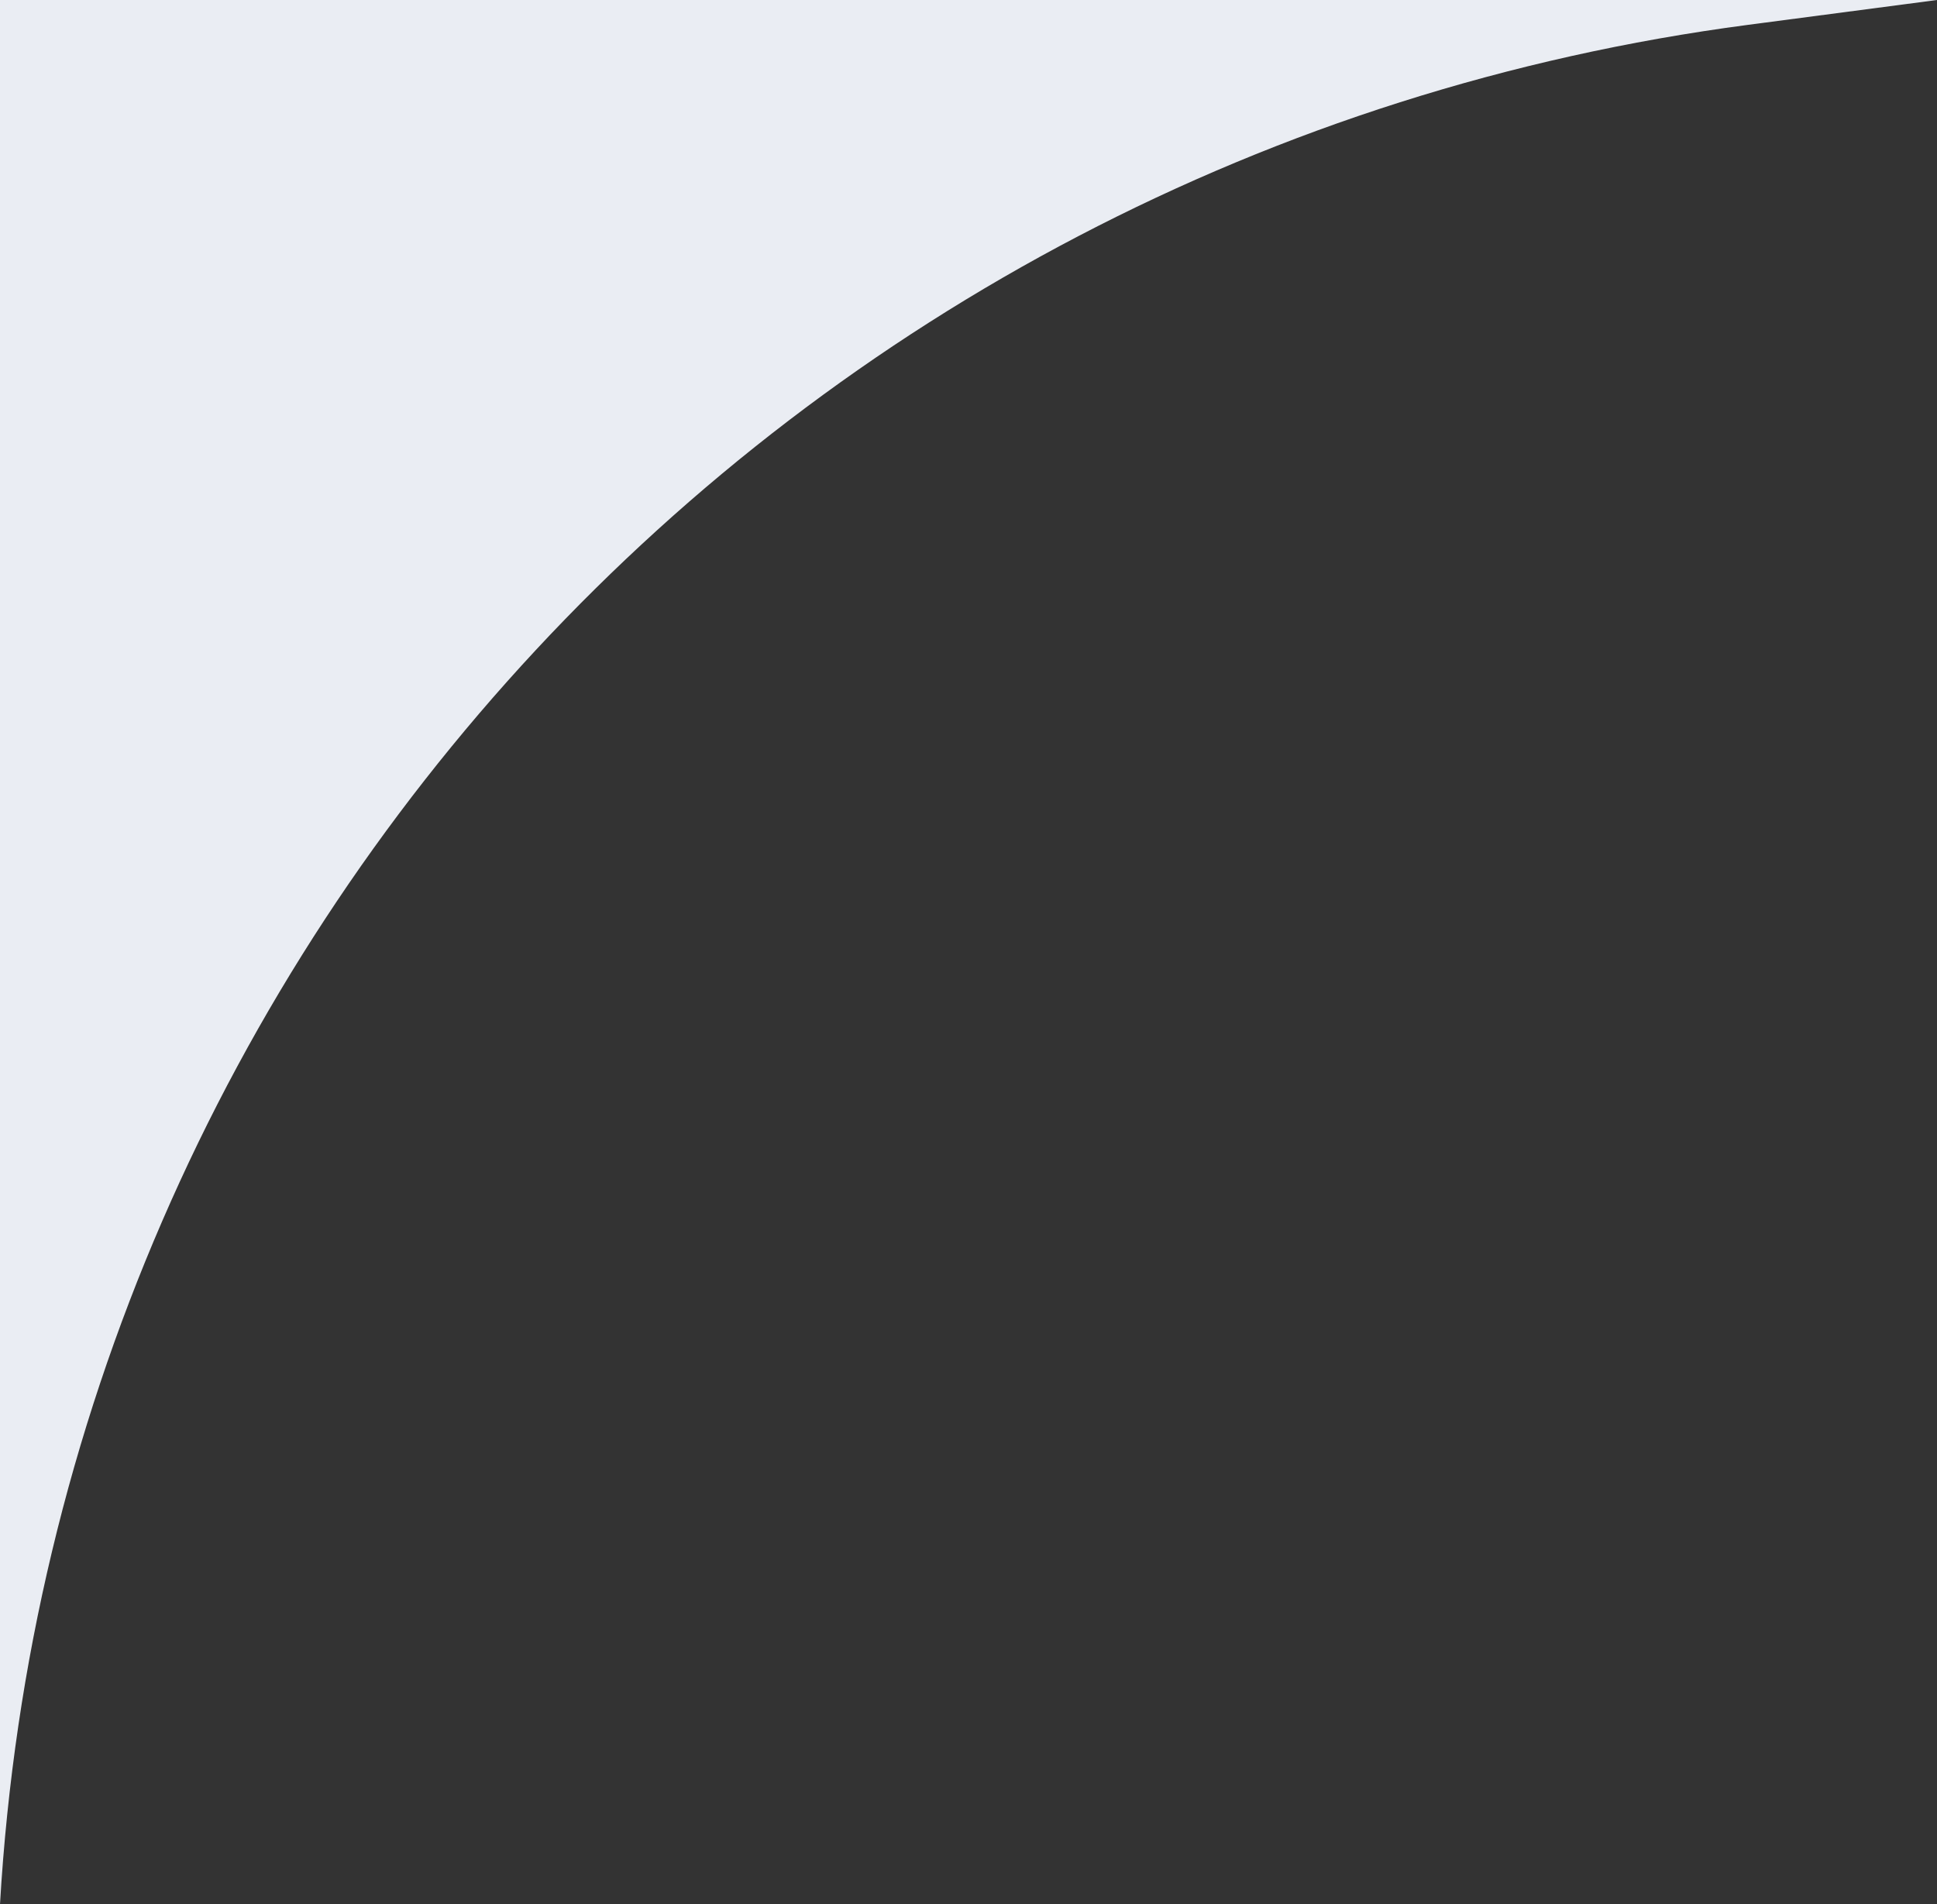<svg width="60" height="59" viewBox="0 0 60 59" fill="none" xmlns="http://www.w3.org/2000/svg">
<rect x="0" y="0" width="60" height="59" fill="#333333" stroke="none"/>
<path d="M0 0H60L54.146 0.77C24.465 4.676 1.741 29.113 0 59V0Z" fill="#EAEDF3"/>
</svg>
